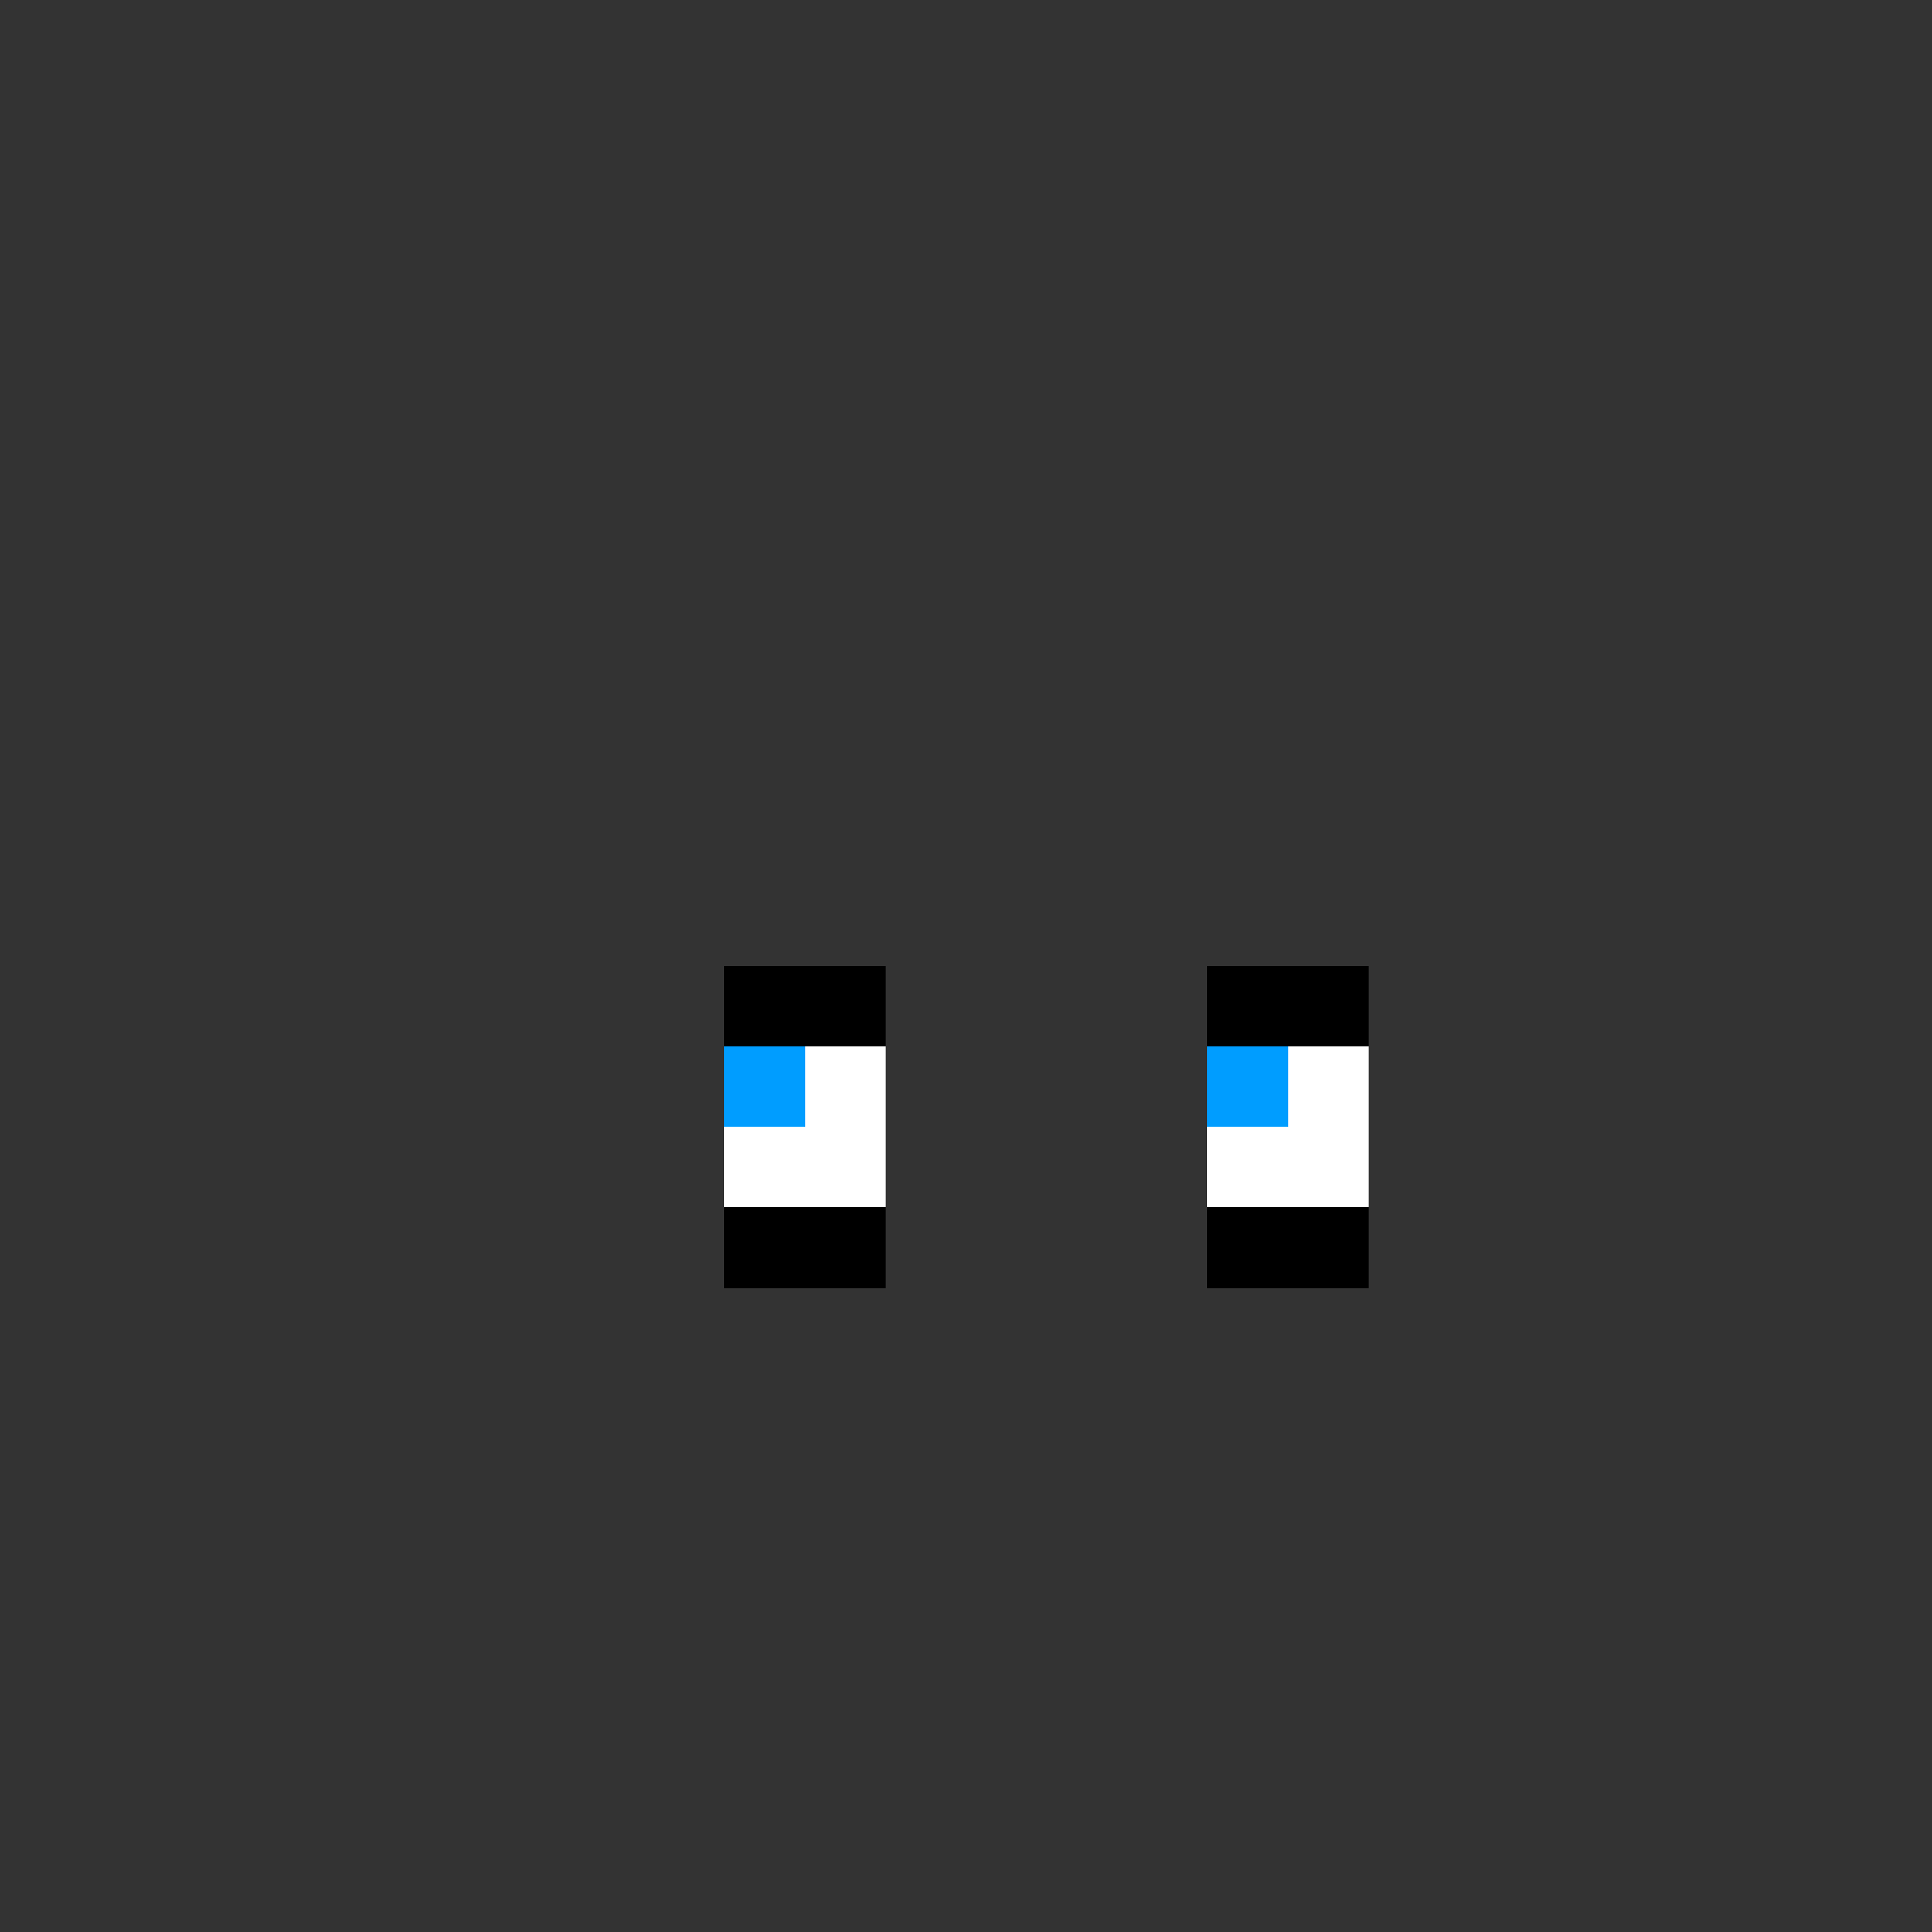 <svg width="24" height="24" viewBox="0 0 24 24" fill="none" xmlns="http://www.w3.org/2000/svg" shape-rendering="crispEdges">
  <rect x="0" y="0" width="24" height="24" fill="#333333" stroke="none"/>
  <rect x="9" y="12" width="1" height="1" fill="#000000"/>
  <rect x="9" y="15" width="1" height="1" fill="#000000"/>
  <rect x="10" y="12" width="1" height="1" fill="#000000"/>
  <rect x="10" y="15" width="1" height="1" fill="#000000"/>
  <rect x="15" y="12" width="1" height="1" fill="#000000"/>
  <rect x="15" y="15" width="1" height="1" fill="#000000"/>
  <rect x="16" y="12" width="1" height="1" fill="#000000"/>
  <rect x="16" y="15" width="1" height="1" fill="#000000"/>
  <rect x="9" y="13" width="1" height="1" fill="#009DFF"/>
  <rect x="10" y="13" width="1" height="1" fill="#ffffff"/>
  <rect x="15" y="13" width="1" height="1" fill="#009DFF"/>
  <rect x="16" y="13" width="1" height="1" fill="#ffffff"/>
  <rect x="9" y="14" width="1" height="1" fill="#ffffff"/>
  <rect x="10" y="14" width="1" height="1" fill="#ffffff"/>
  <rect x="15" y="14" width="1" height="1" fill="#ffffff"/>
  <rect x="16" y="14" width="1" height="1" fill="#ffffff"/>
</svg>